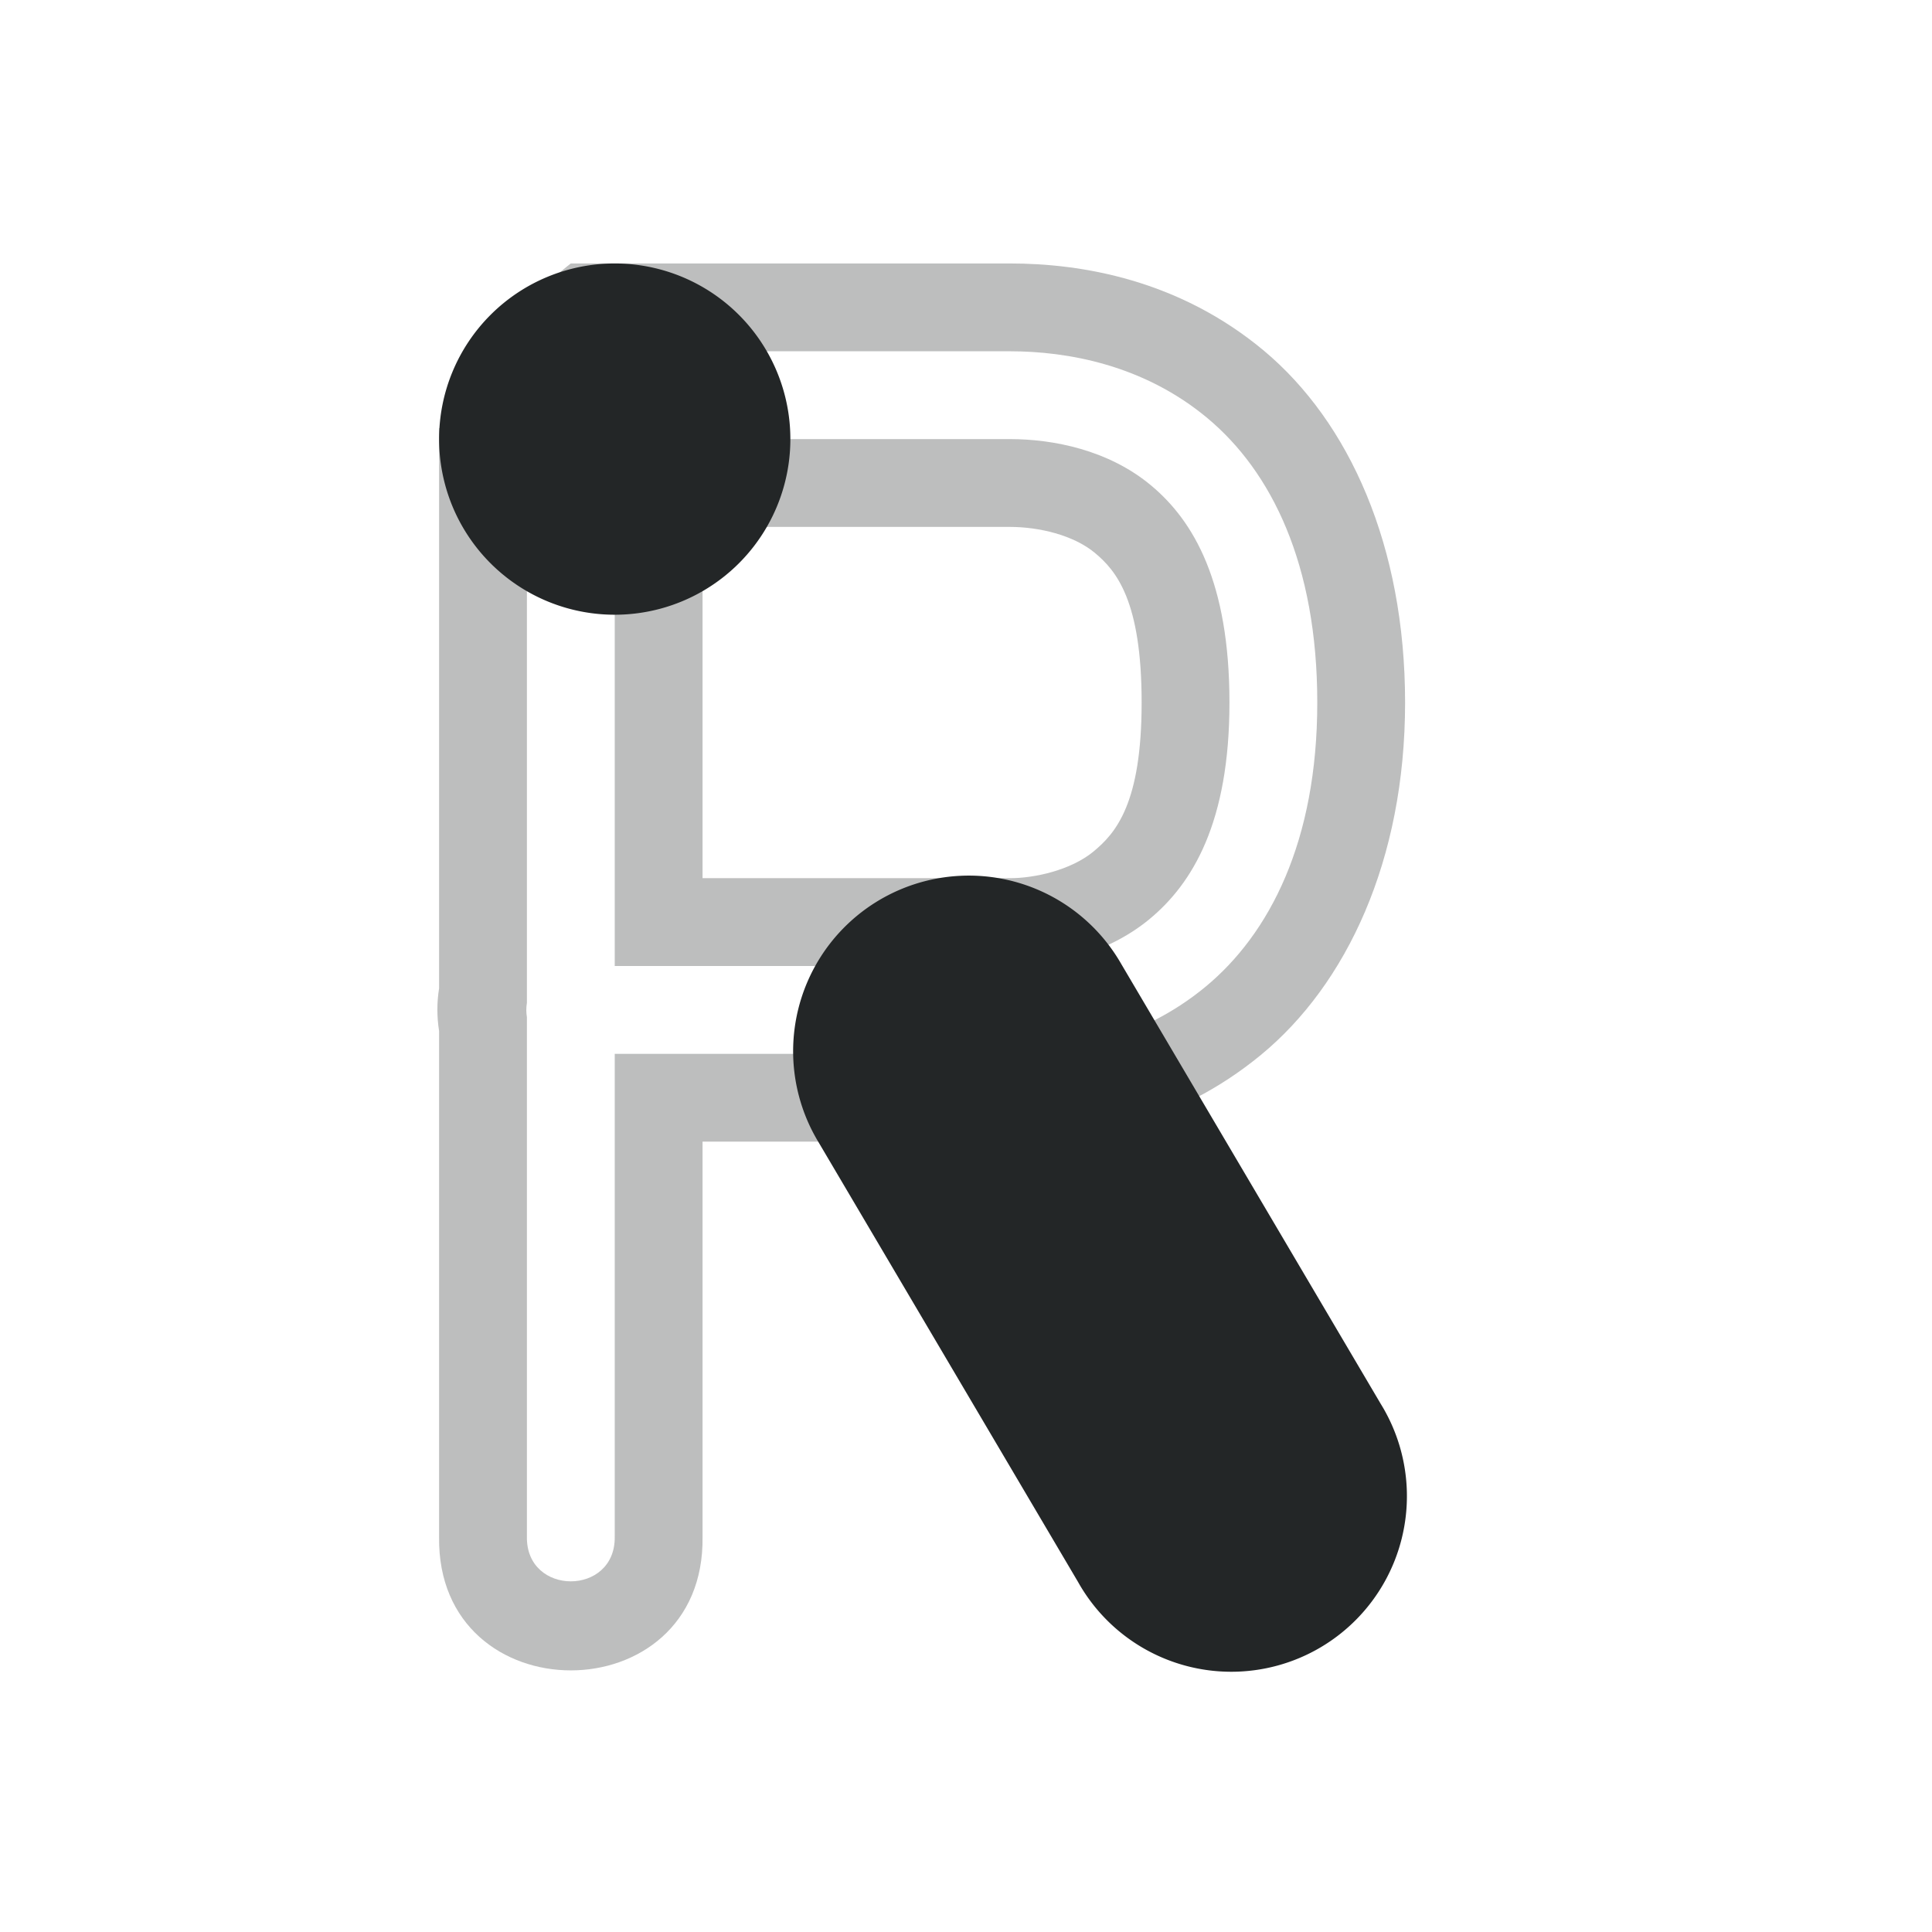 <?xml version="1.0" encoding="UTF-8" standalone="no"?>
<svg
   xmlns:dc="http://purl.org/dc/elements/1.1/"
   xmlns:cc="http://creativecommons.org/ns#"
   xmlns:rdf="http://www.w3.org/1999/02/22-rdf-syntax-ns#"
   xmlns:svg="http://www.w3.org/2000/svg"
   xmlns="http://www.w3.org/2000/svg"
   xmlns:sodipodi="http://sodipodi.sourceforge.net/DTD/sodipodi-0.dtd"
   xmlns:inkscape="http://www.inkscape.org/namespaces/inkscape"
   width="22"
   height="22"
   version="1.1"
   id="svg9"
   sodipodi:docname="riot-tray.svg"
   inkscape:version="0.92.3 (2405546, 2018-03-11)">
  <sodipodi:namedview
     pagecolor="#ffffff"
     bordercolor="#666666"
     borderopacity="1"
     objecttolerance="10"
     gridtolerance="10"
     guidetolerance="10"
     inkscape:pageopacity="0"
     inkscape:pageshadow="2"
     inkscape:window-width="1920"
     inkscape:window-height="1020"
     id="namedview11"
     showgrid="true"
     inkscape:zoom="16.26"
     inkscape:cx="4.3303564"
     inkscape:cy="11"
     inkscape:window-x="0"
     inkscape:window-y="30"
     inkscape:window-maximized="1"
     inkscape:current-layer="svg9">
    <inkscape:grid
       type="xygrid"
       id="grid820" />
  </sodipodi:namedview>
  <defs
     id="defs3">
    <style
       id="current-color-scheme"
       type="text/css">
   .ColorScheme-Text { color:#232627; } .ColorScheme-Highlight { color:#3daee9; }
  </style>
  </defs>
  <path
     style="color:#000000;font-style:normal;font-variant:normal;font-weight:normal;font-stretch:normal;font-size:medium;line-height:normal;font-family:sans-serif;font-variant-ligatures:normal;font-variant-position:normal;font-variant-caps:normal;font-variant-numeric:normal;font-variant-alternates:normal;font-feature-settings:normal;text-indent:0;text-align:start;text-decoration:none;text-decoration-line:none;text-decoration-style:solid;text-decoration-color:#000000;letter-spacing:normal;word-spacing:normal;text-transform:none;writing-mode:lr-tb;direction:ltr;text-orientation:mixed;dominant-baseline:auto;baseline-shift:baseline;text-anchor:start;white-space:normal;shape-padding:0;clip-rule:nonzero;display:inline;overflow:visible;visibility:visible;opacity:0.3;isolation:auto;mix-blend-mode:normal;color-interpolation:sRGB;color-interpolation-filters:linearRGB;solid-color:#000000;solid-opacity:1;vector-effect:none;fill:#232627;fill-opacity:1;fill-rule:nonzero;stroke:none;stroke-width:3;stroke-linecap:round;stroke-linejoin:round;stroke-miterlimit:4;stroke-dasharray:none;stroke-dashoffset:0;stroke-opacity:1;color-rendering:auto;image-rendering:auto;shape-rendering:auto;text-rendering:auto;enable-background:accumulate"
     d="m 6.5,3 c 0,0 -1.131,0.856 -1.131,1.684 L 5,4.877 v 6.377 c -0.026,0.161 -0.026,0.325 0,0.486 V 17.5 c -0.029,2.028 3.029,2.028 3,0 V 13 h 3.5 c 0.797,0 1.886,-0.186 2.859,-0.988 C 15.332,11.21 16,9.798 16,8 c 0,-1.787 -0.638,-3.195 -1.607,-4.006 C 13.423,3.184 12.316,3 11.5,3 Z m 0,1 h 5 c 0.654,0 1.522,0.154 2.25,0.762 0.728,0.608 1.25,1.661 1.25,3.238 0,1.581 -0.543,2.635 -1.277,3.24 C 12.988,11.846 12.125,12 11.5,12 h -4.5 v 5.5 c 0.01,0.676 -1.01,0.676 -1,0 v -5.918 c -0.009,-0.054 -0.009,-0.108 0,-0.162 V 4.5 c 2.76e-5,-0.276 0.224,-0.5 0.5,-0.5 z m 0.5,1 v 6 h 4.5 c 0.453,0 1.09,-0.123 1.586,-0.531 C 13.582,10.06 14,9.363 14,8 c 0,-1.367 -0.405,-2.065 -0.891,-2.471 C 12.624,5.123 11.992,5 11.5,5 Z m 1,1 h 3.5 c 0.331,0 0.725,0.093 0.969,0.297 0.243,0.203 0.531,0.546 0.531,1.703 0,1.146 -0.292,1.485 -0.549,1.697 C 12.194,9.909 11.781,10 11.5,10 h -3.5 z"
     id="path824"
     inkscape:connector-curvature="0"
     sodipodi:nodetypes="ccccccccsssssccssssscccccccccscsssccscssscc" />
  <path
     style="opacity:1;fill:#232627;fill-opacity:1;stroke:none;stroke-width:1.068;stroke-linecap:round;stroke-linejoin:round;stroke-miterlimit:4;stroke-dasharray:none;stroke-dashoffset:0;stroke-opacity:1;paint-order:normal"
     d="m 7,3 a 2,2 0 0 0 -2,2 2,2 0 0 0 2,2 2,2 0 0 0 2,-2 2,2 0 0 0 -2,-2 z m 3.936,6.973 A 2,2 0 0 0 9.324,13.012 l 2.953,5.004 a 2,2 0 1 0 3.445,-2.031 L 12.769,10.979 A 2,2 0 0 0 10.935,9.973 Z"
     id="path830"
     inkscape:connector-curvature="0" />
</svg>
